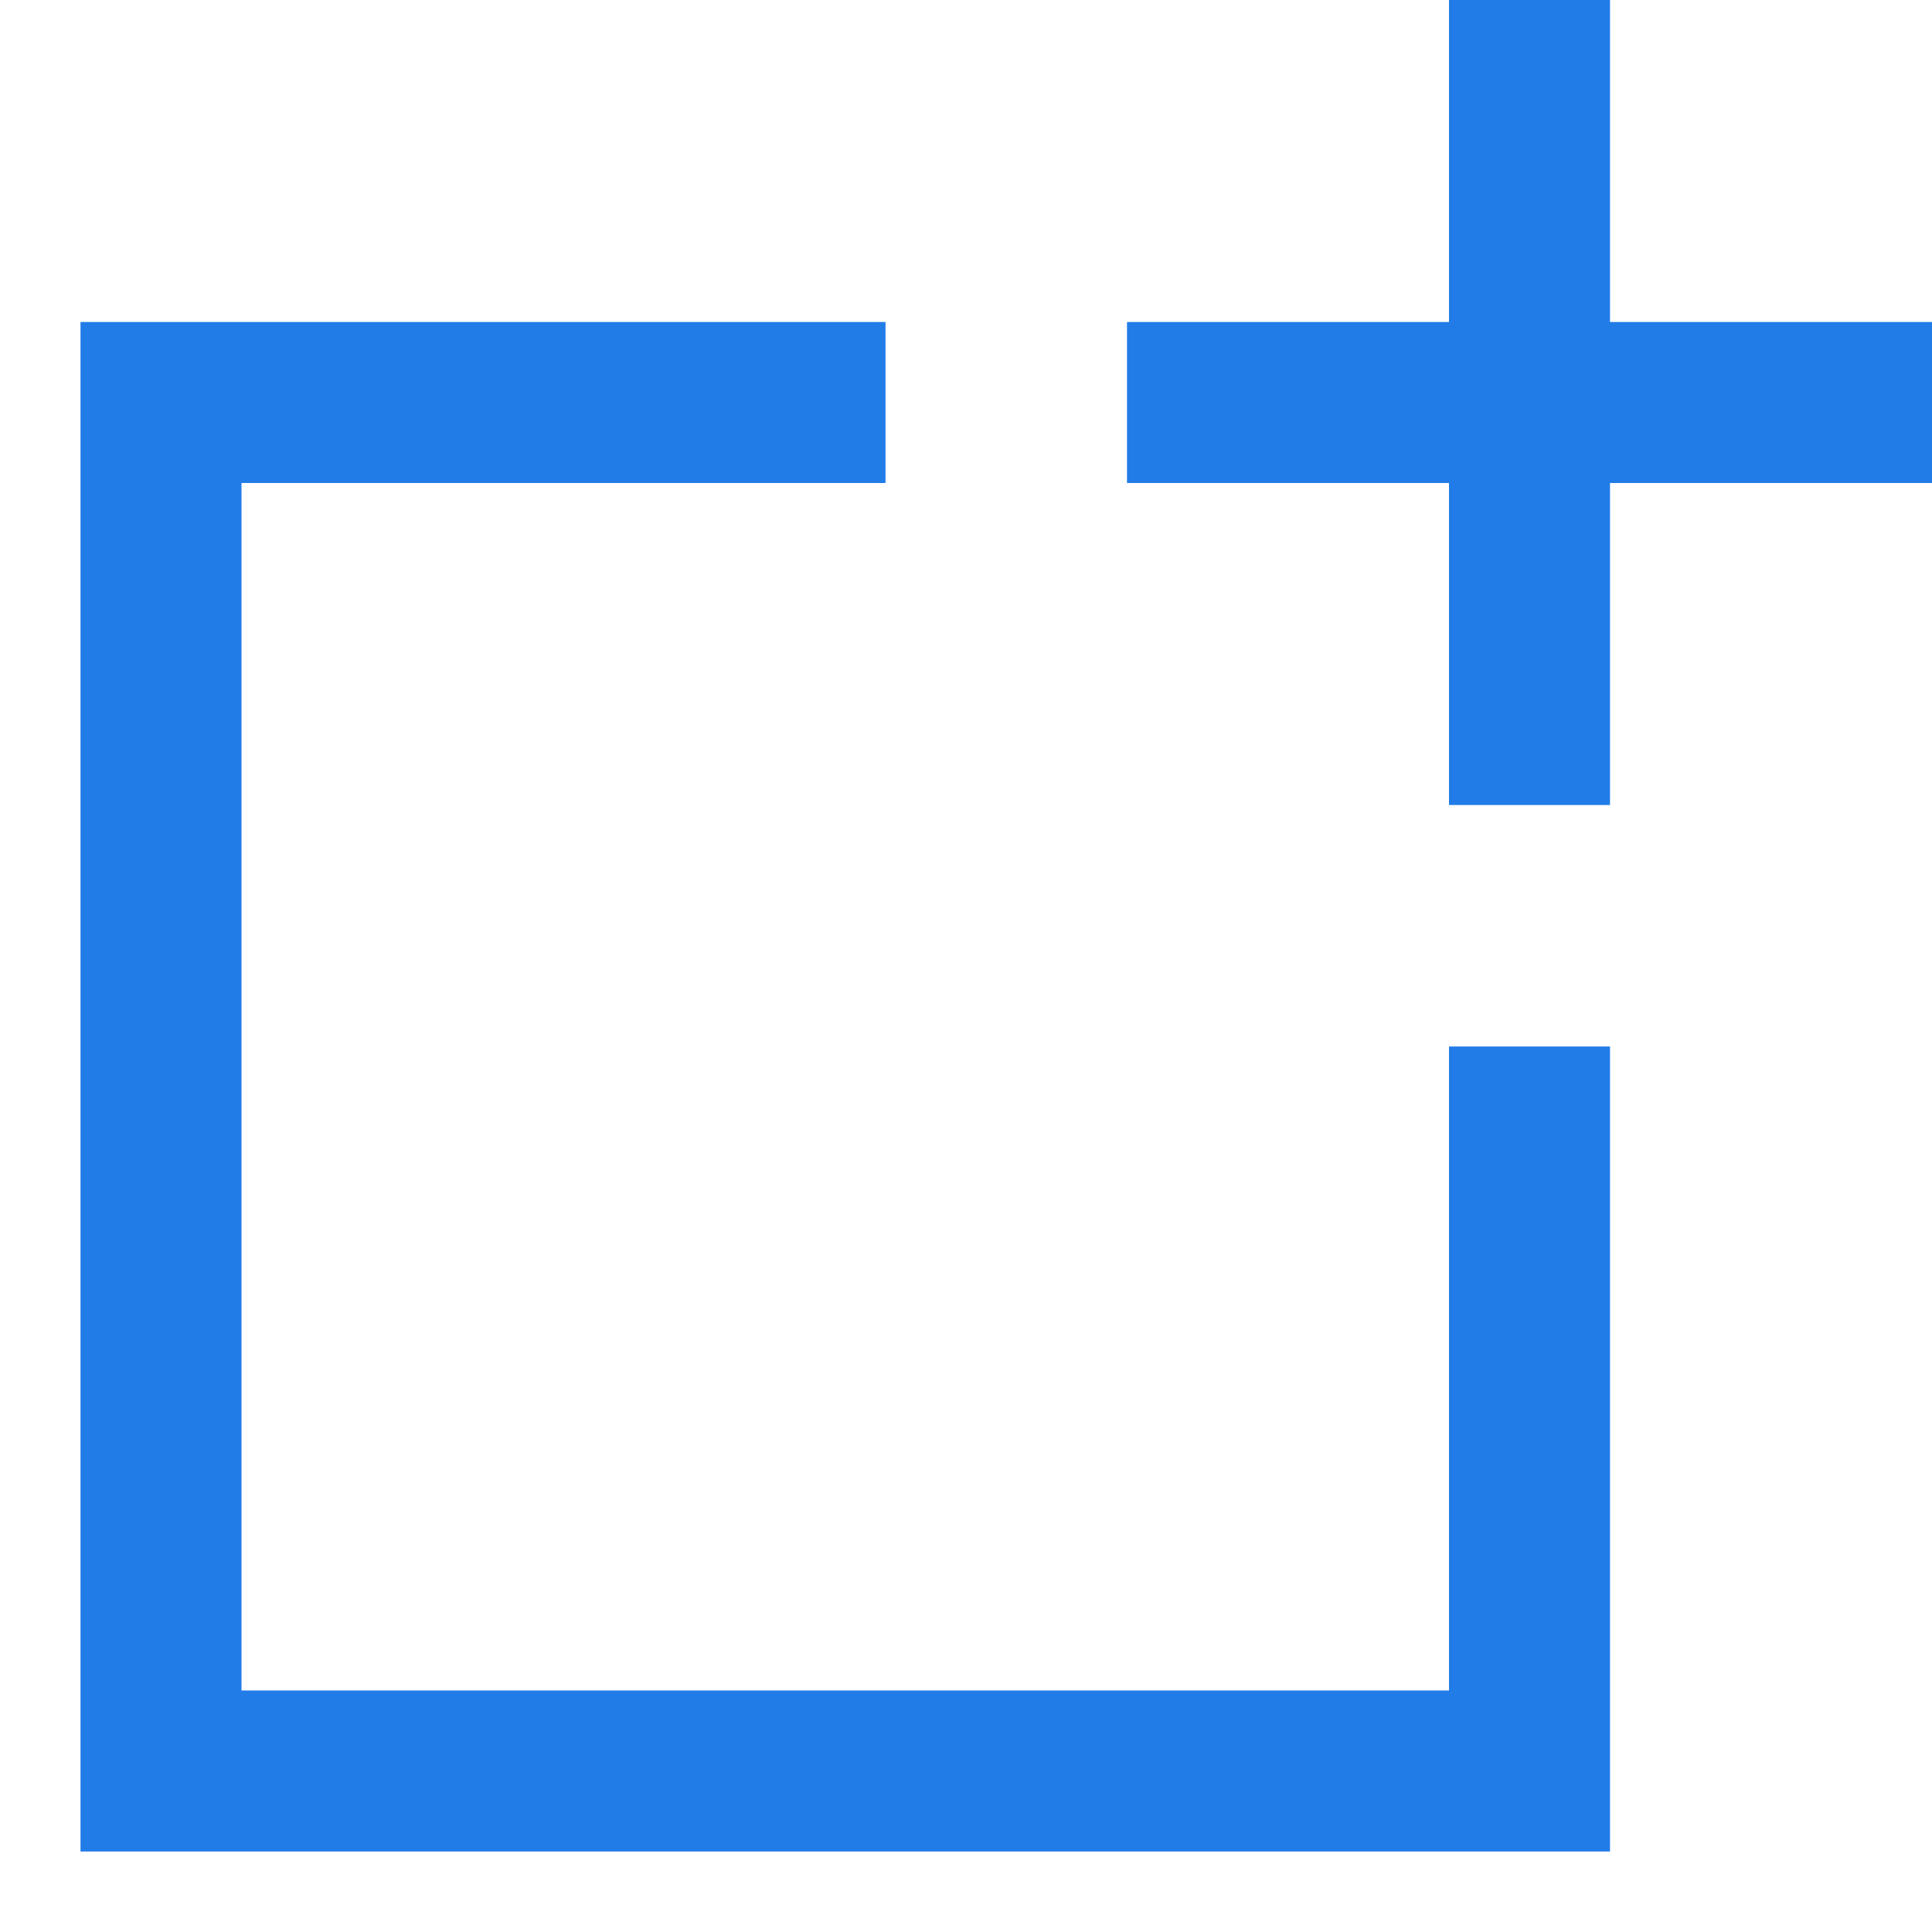<svg xmlns="http://www.w3.org/2000/svg" xmlns:xlink="http://www.w3.org/1999/xlink" x="0px" y="0px" width="24px" height="24px" fill="#217CE8" viewBox="0 0 24 24"><polyline points="19 14 19 22 2 22 2 5 10 5" fill="none" stroke="#217CE8" stroke-linecap="square" stroke-miterlimit="10" stroke-width="2"/> <line data-color="color-2" x1="19" y1="1" x2="19" y2="9" fill="none" stroke="#217CE8" stroke-linecap="square" stroke-miterlimit="10" stroke-width="2"/> <line data-color="color-2" x1="15" y1="5" x2="23" y2="5" fill="none" stroke="#217CE8" stroke-linecap="square" stroke-miterlimit="10" stroke-width="2"/></svg>